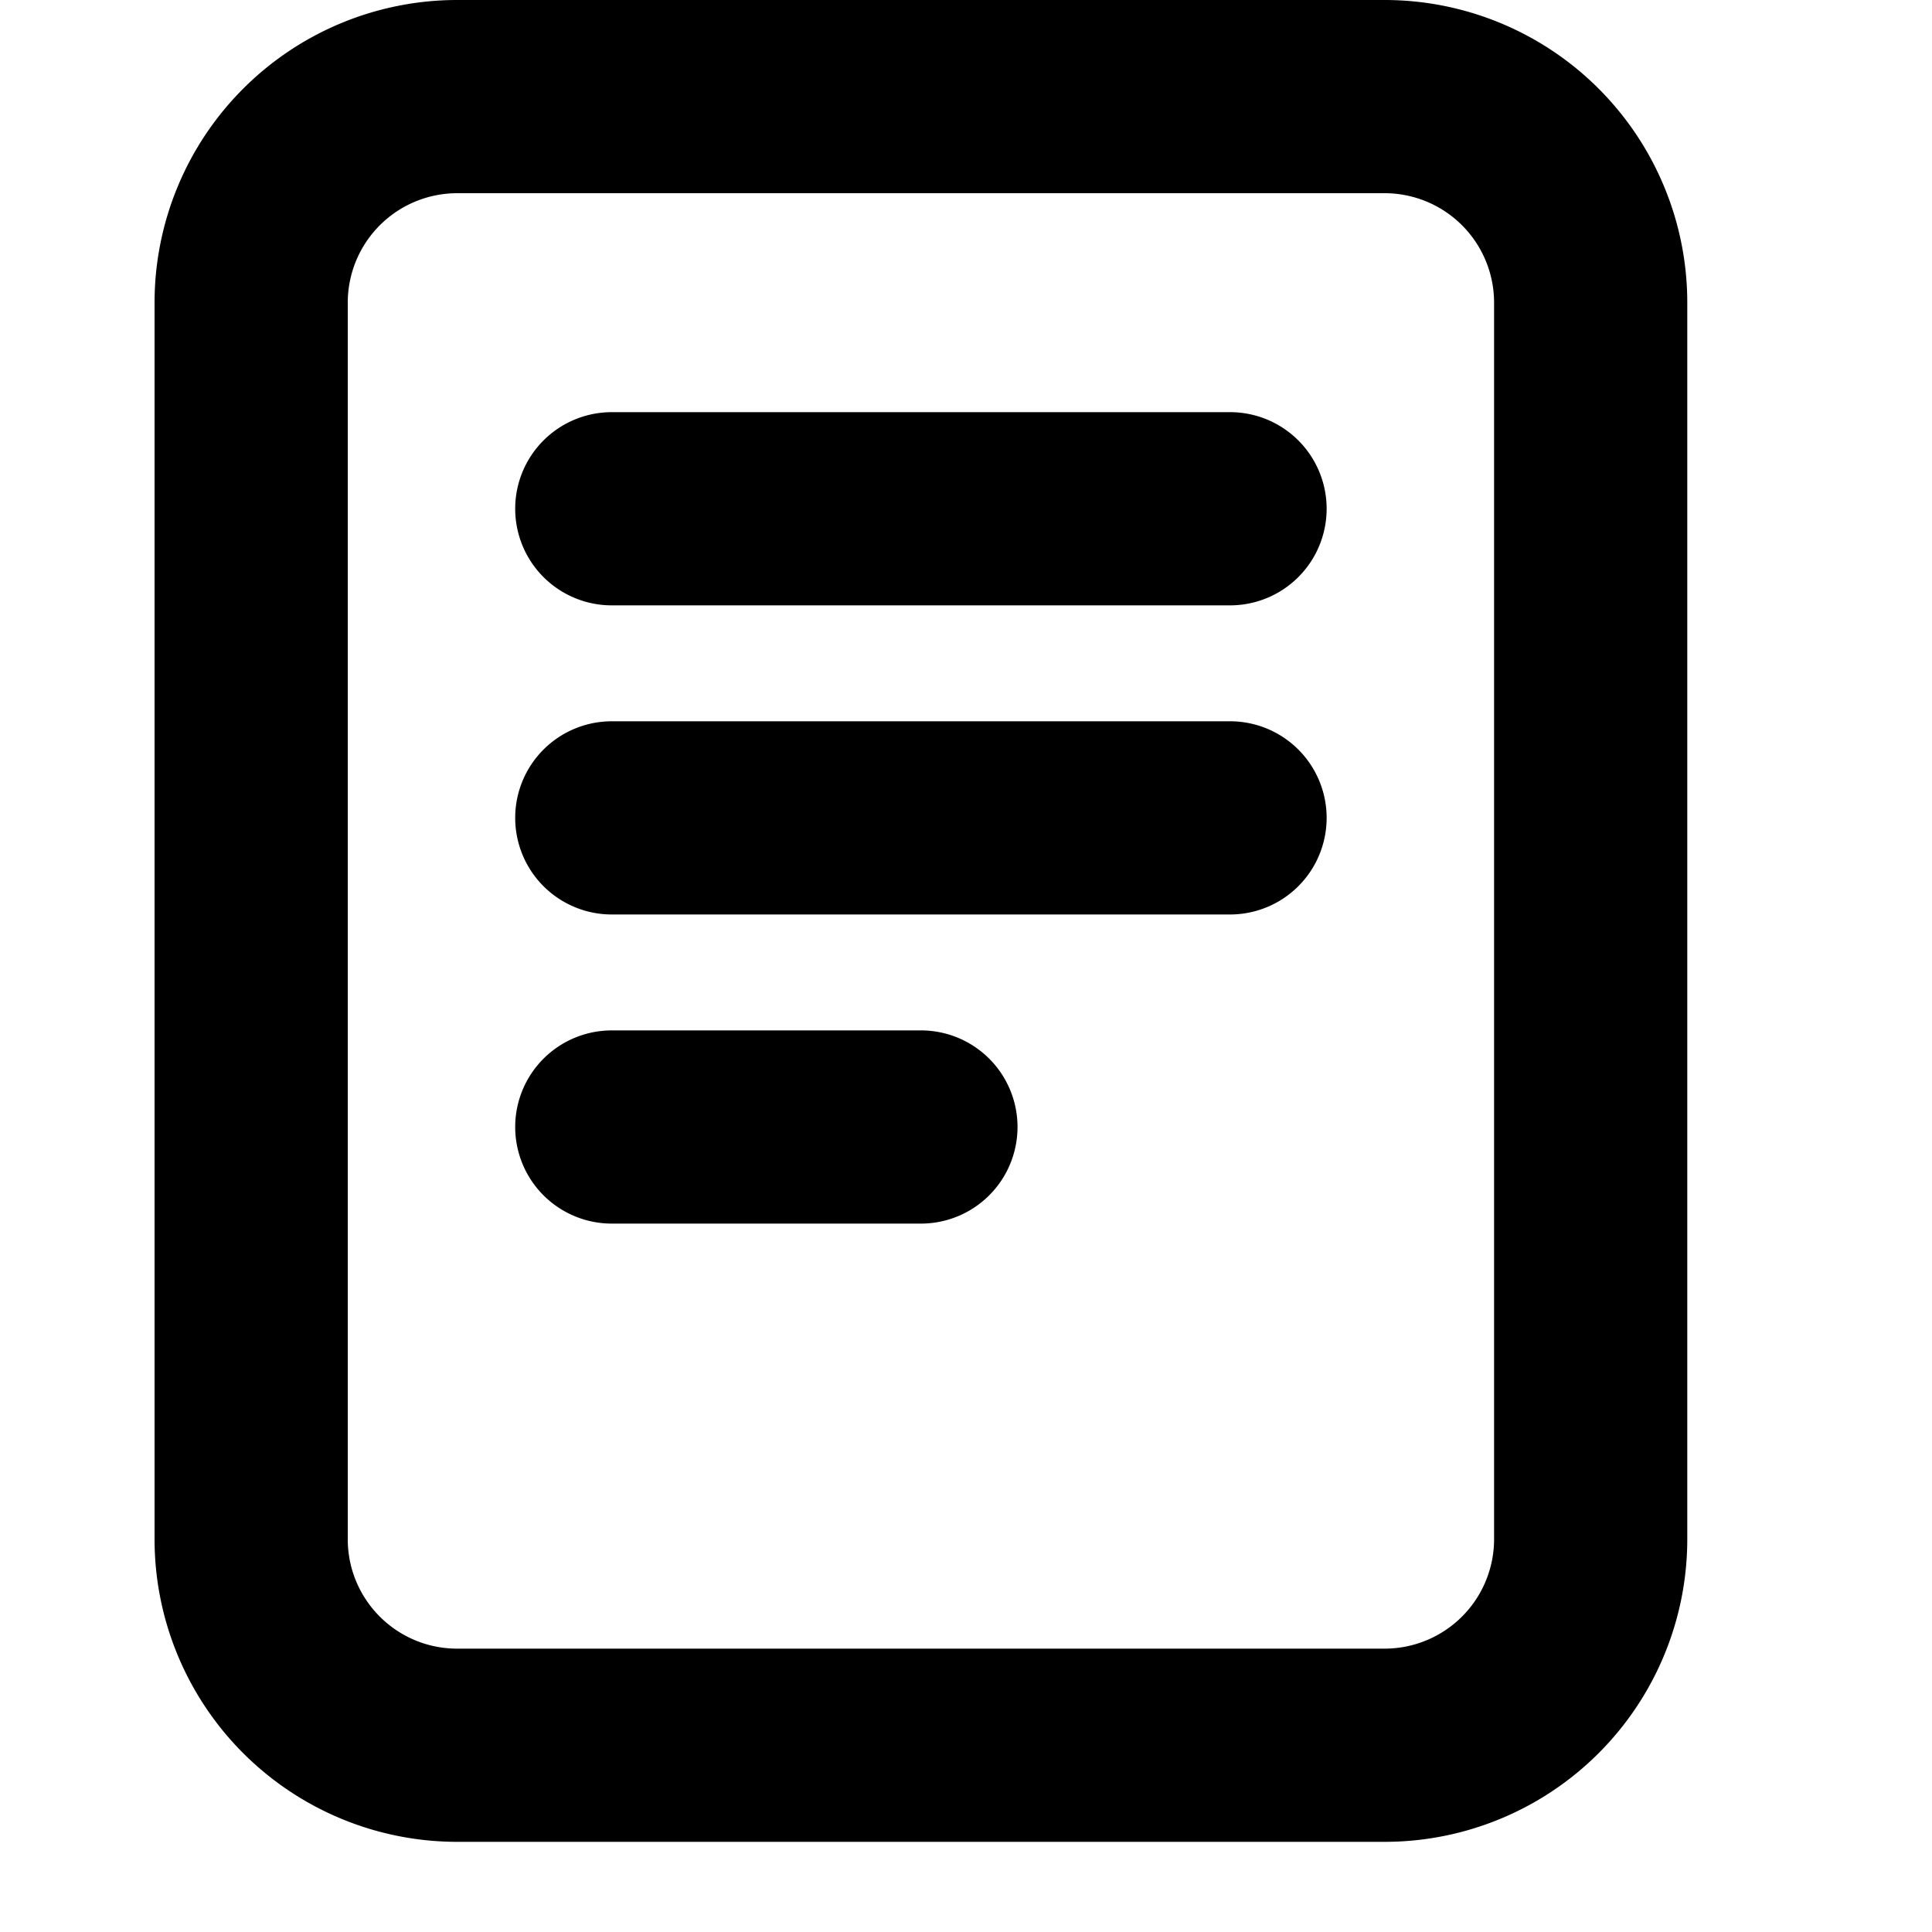<svg xmlns="http://www.w3.org/2000/svg" width="15" height="15" fill="currentColor" viewBox="0 0 15 15">
  <path fill="currentColor" d="M3.55 1.5a.85.85 0 0 0-.85.85v9.6c0 .47.38.85.85.85h7.2a.85.85 0 0 0 .85-.85v-9.6a.85.85 0 0 0-.85-.85h-7.2Zm-2.35.85A2.35 2.35 0 0 1 3.55 0h7.2a2.35 2.35 0 0 1 2.35 2.35v9.6a2.35 2.35 0 0 1-2.35 2.35h-7.2a2.35 2.35 0 0 1-2.35-2.35v-9.6ZM4 3.95a.75.75 0 0 1 .75-.75h4.8a.75.75 0 1 1 0 1.5h-4.8A.75.75 0 0 1 4 3.95Zm0 2.4a.75.75 0 0 1 .75-.75h4.8a.75.75 0 1 1 0 1.5h-4.8A.75.75 0 0 1 4 6.35Zm0 2.4A.75.75 0 0 1 4.75 8h2.4a.75.75 0 0 1 0 1.5h-2.4A.75.75 0 0 1 4 8.75Z"/>
</svg>
